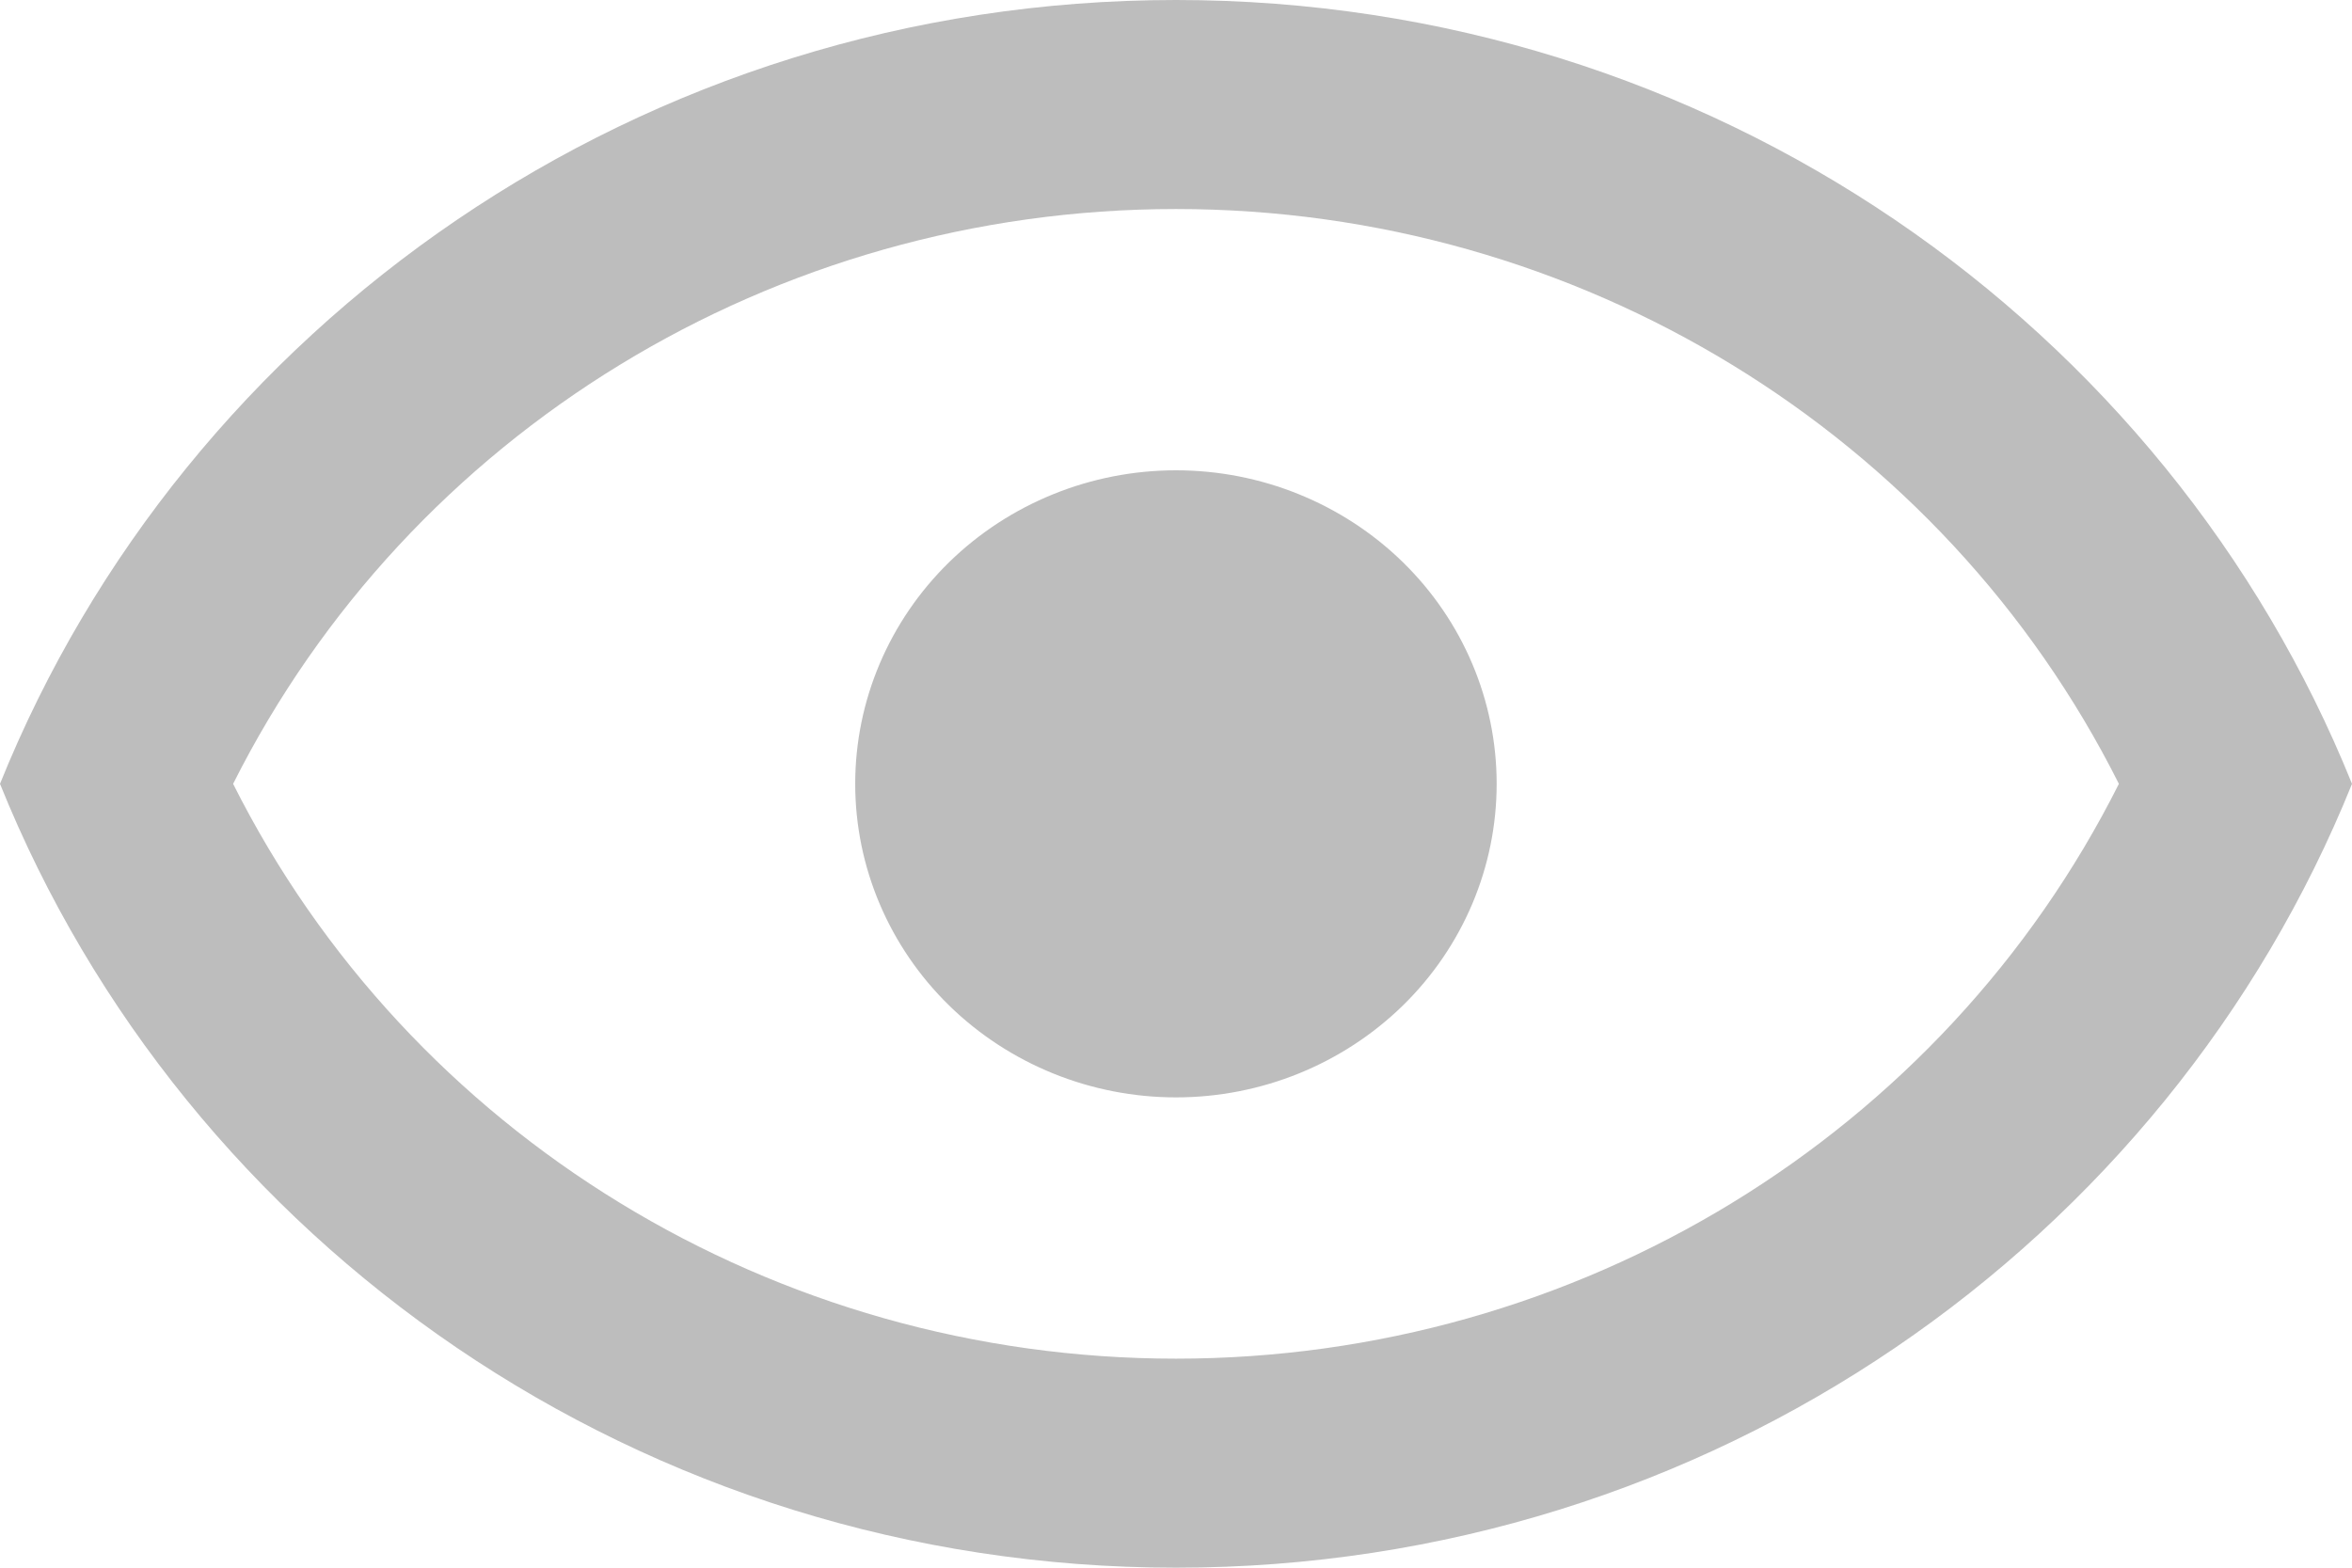 <svg width="18" height="12" viewBox="0 0 18 12" fill="none" xmlns="http://www.w3.org/2000/svg">
<path d="M9 3.6C9.651 3.6 10.275 3.853 10.736 4.303C11.196 4.753 11.454 5.363 11.454 6C11.454 6.637 11.196 7.247 10.736 7.697C10.275 8.147 9.651 8.4 9 8.4C8.349 8.4 7.725 8.147 7.264 7.697C6.804 7.247 6.545 6.637 6.545 6C6.545 5.363 6.804 4.753 7.264 4.303C7.725 3.853 8.349 3.6 9 3.6ZM9 0C13.091 0 16.584 2.488 18 6C16.584 9.512 13.091 12 9 12C4.909 12 1.415 9.512 0 6C1.415 2.488 4.909 0 9 0ZM1.784 6C3.134 8.688 5.924 10.4 9 10.4C12.076 10.4 14.866 8.688 16.216 6C14.866 3.312 12.076 1.6 9 1.6C5.924 1.6 3.134 3.312 1.784 6Z" fill="#BDBDBD"/>
</svg>

